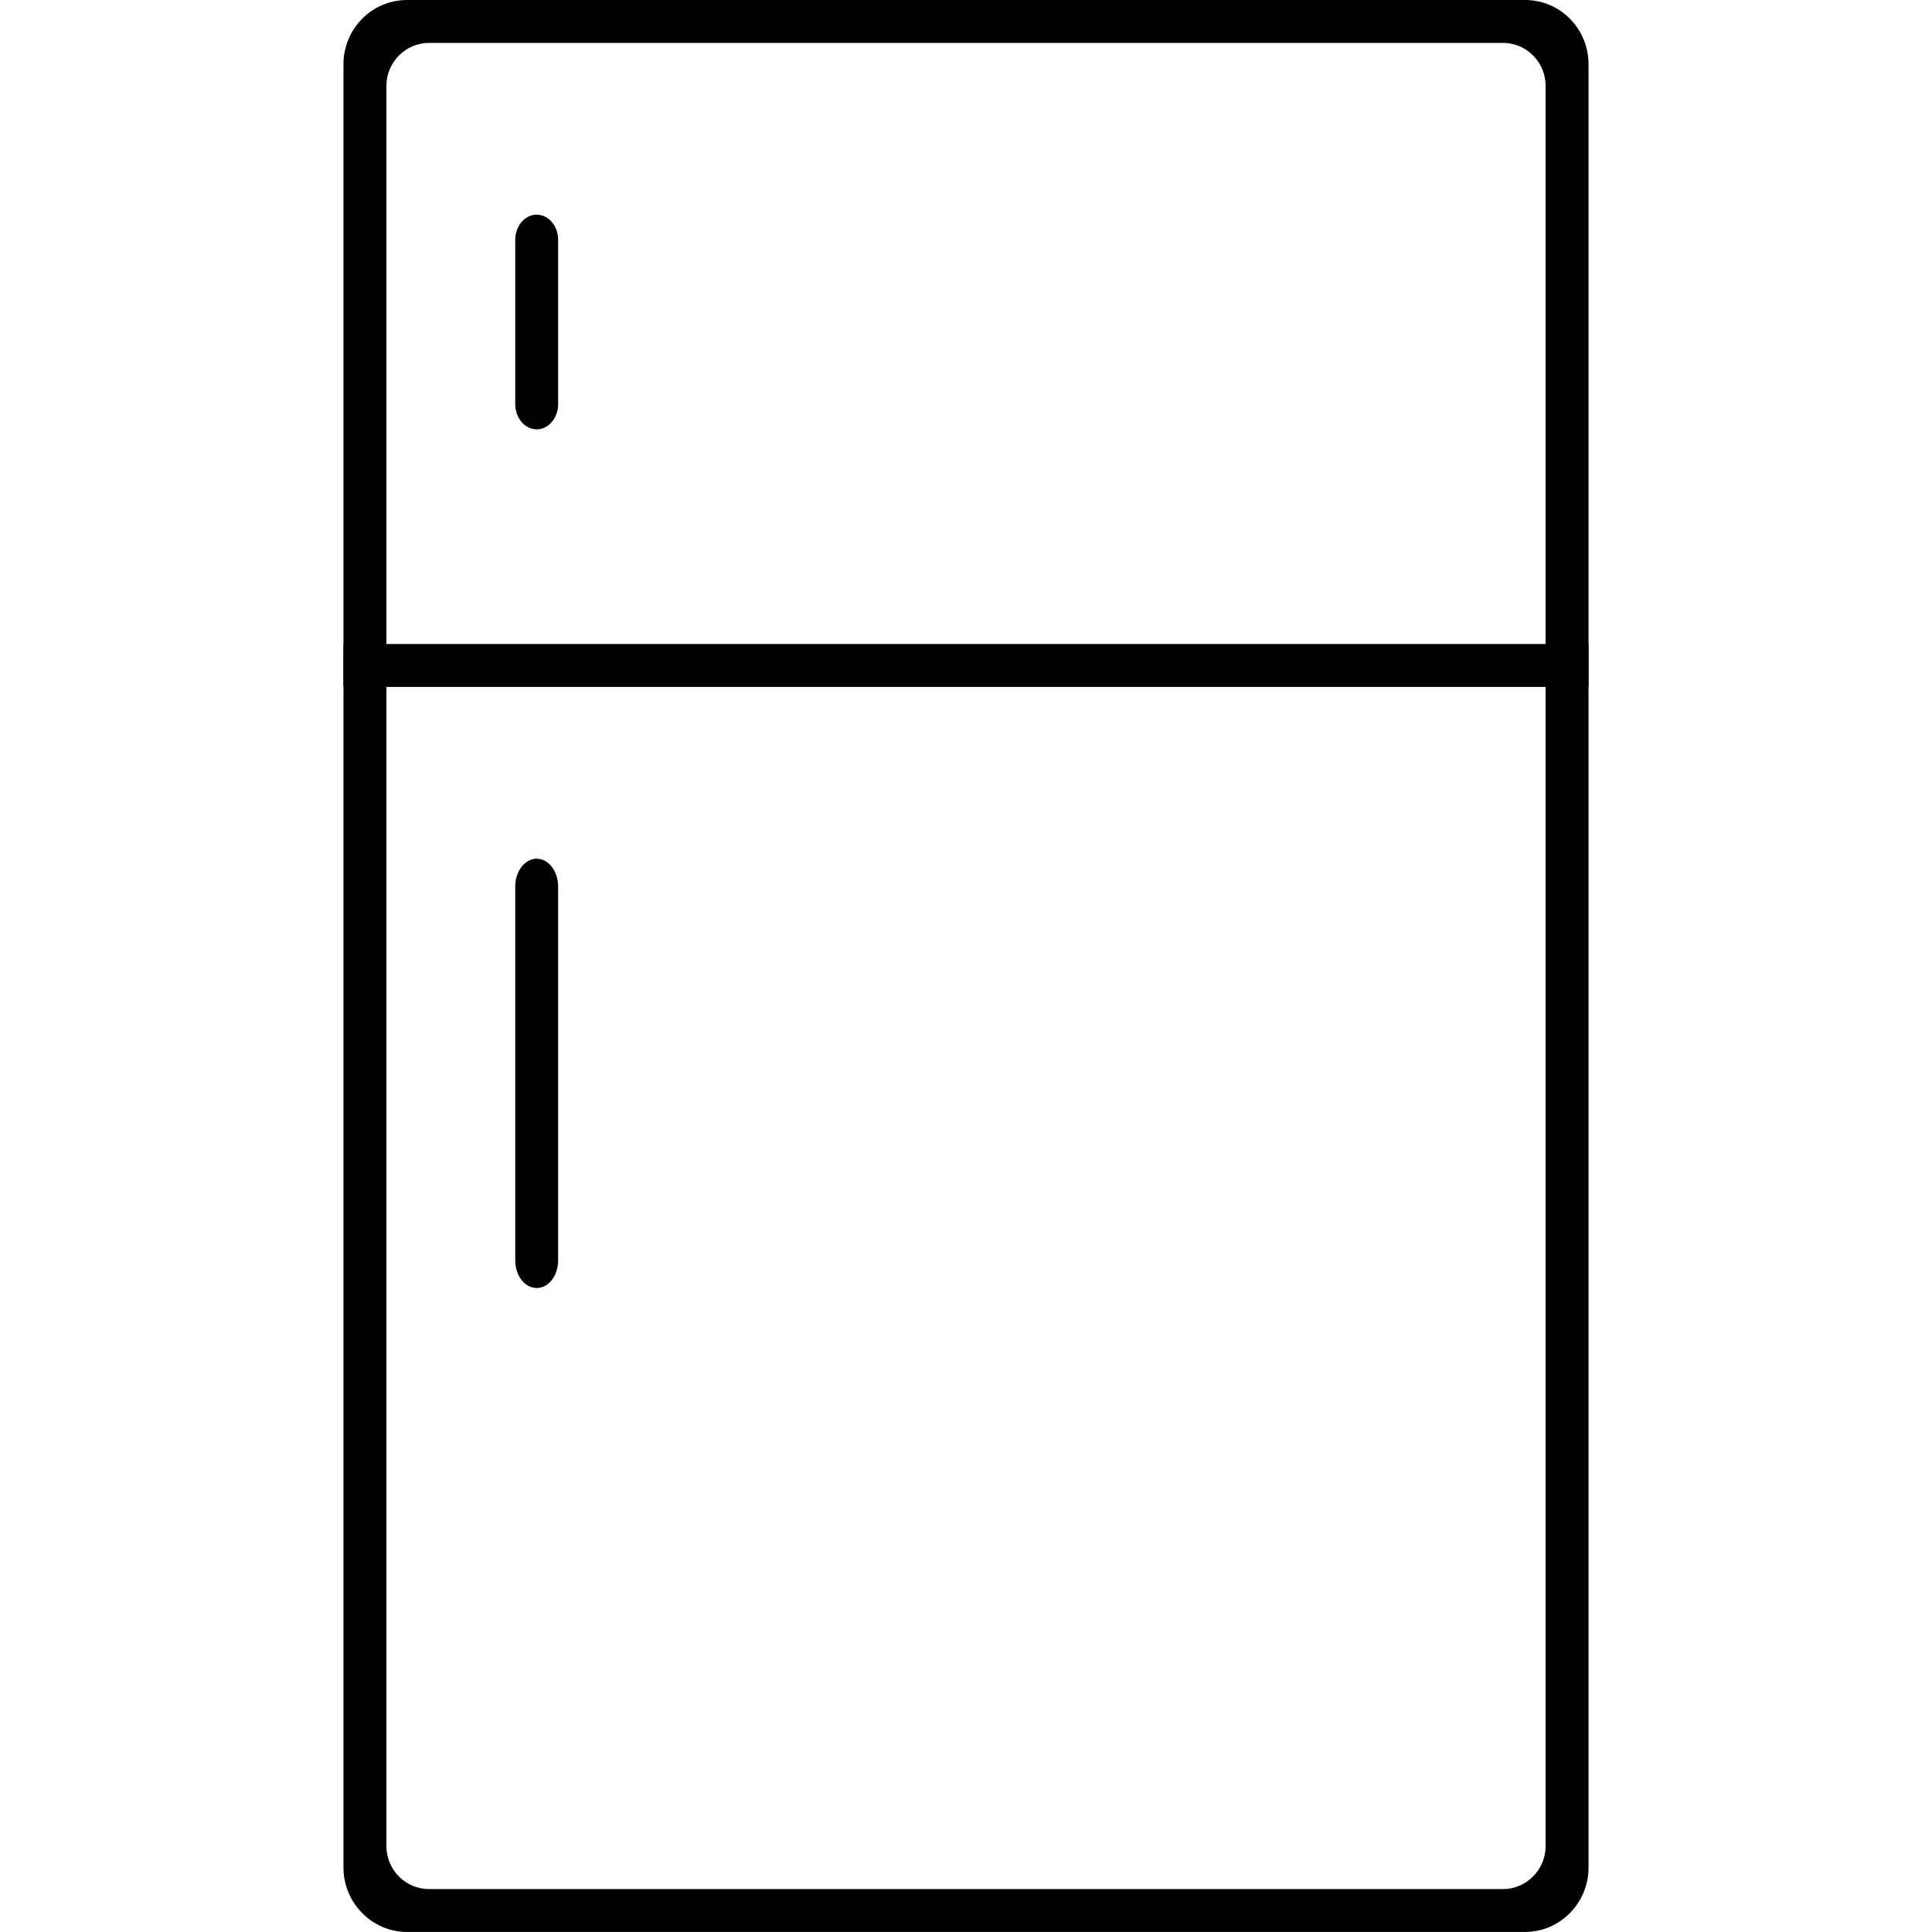<!-- Generated by IcoMoon.io -->
<svg version="1.1" xmlns="http://www.w3.org/2000/svg" width="45" height="45" viewBox="0 0 45 45">
<title>fridge-2</title>
<path d="M35.522 0c0.816 0 1.478 0.666 1.478 1.499v42.001c0 0.823-0.662 1.499-1.478 1.499h-26.041c-0.815 0-1.481-0.676-1.481-1.499v-42.001c0-0.833 0.666-1.499 1.481-1.499h26.041zM9 43c0 0.552 0.446 1 0.993 1h25.014c0.548 0 0.993-0.454 0.993-1v-41.001c0-0.552-0.446-1-0.993-1h-25.014c-0.548 0-0.993 0.454-0.993 1v41.001z"></path>
<path d="M8 16h29v-1h-29z"></path>
<path d="M13 9.416c0 0.319-0.224 0.584-0.5 0.584-0.275 0-0.499-0.265-0.499-0.584v-3.832c0-0.319 0.224-0.584 0.499-0.584 0.277 0 0.5 0.265 0.5 0.584v3.832z"></path>
<path d="M13 29.354c0 0.364-0.224 0.646-0.5 0.646-0.275 0-0.499-0.283-0.499-0.646v-8.707c0-0.354 0.224-0.646 0.499-0.646 0.277 0 0.5 0.293 0.5 0.646v8.707z"></path>
</svg>
